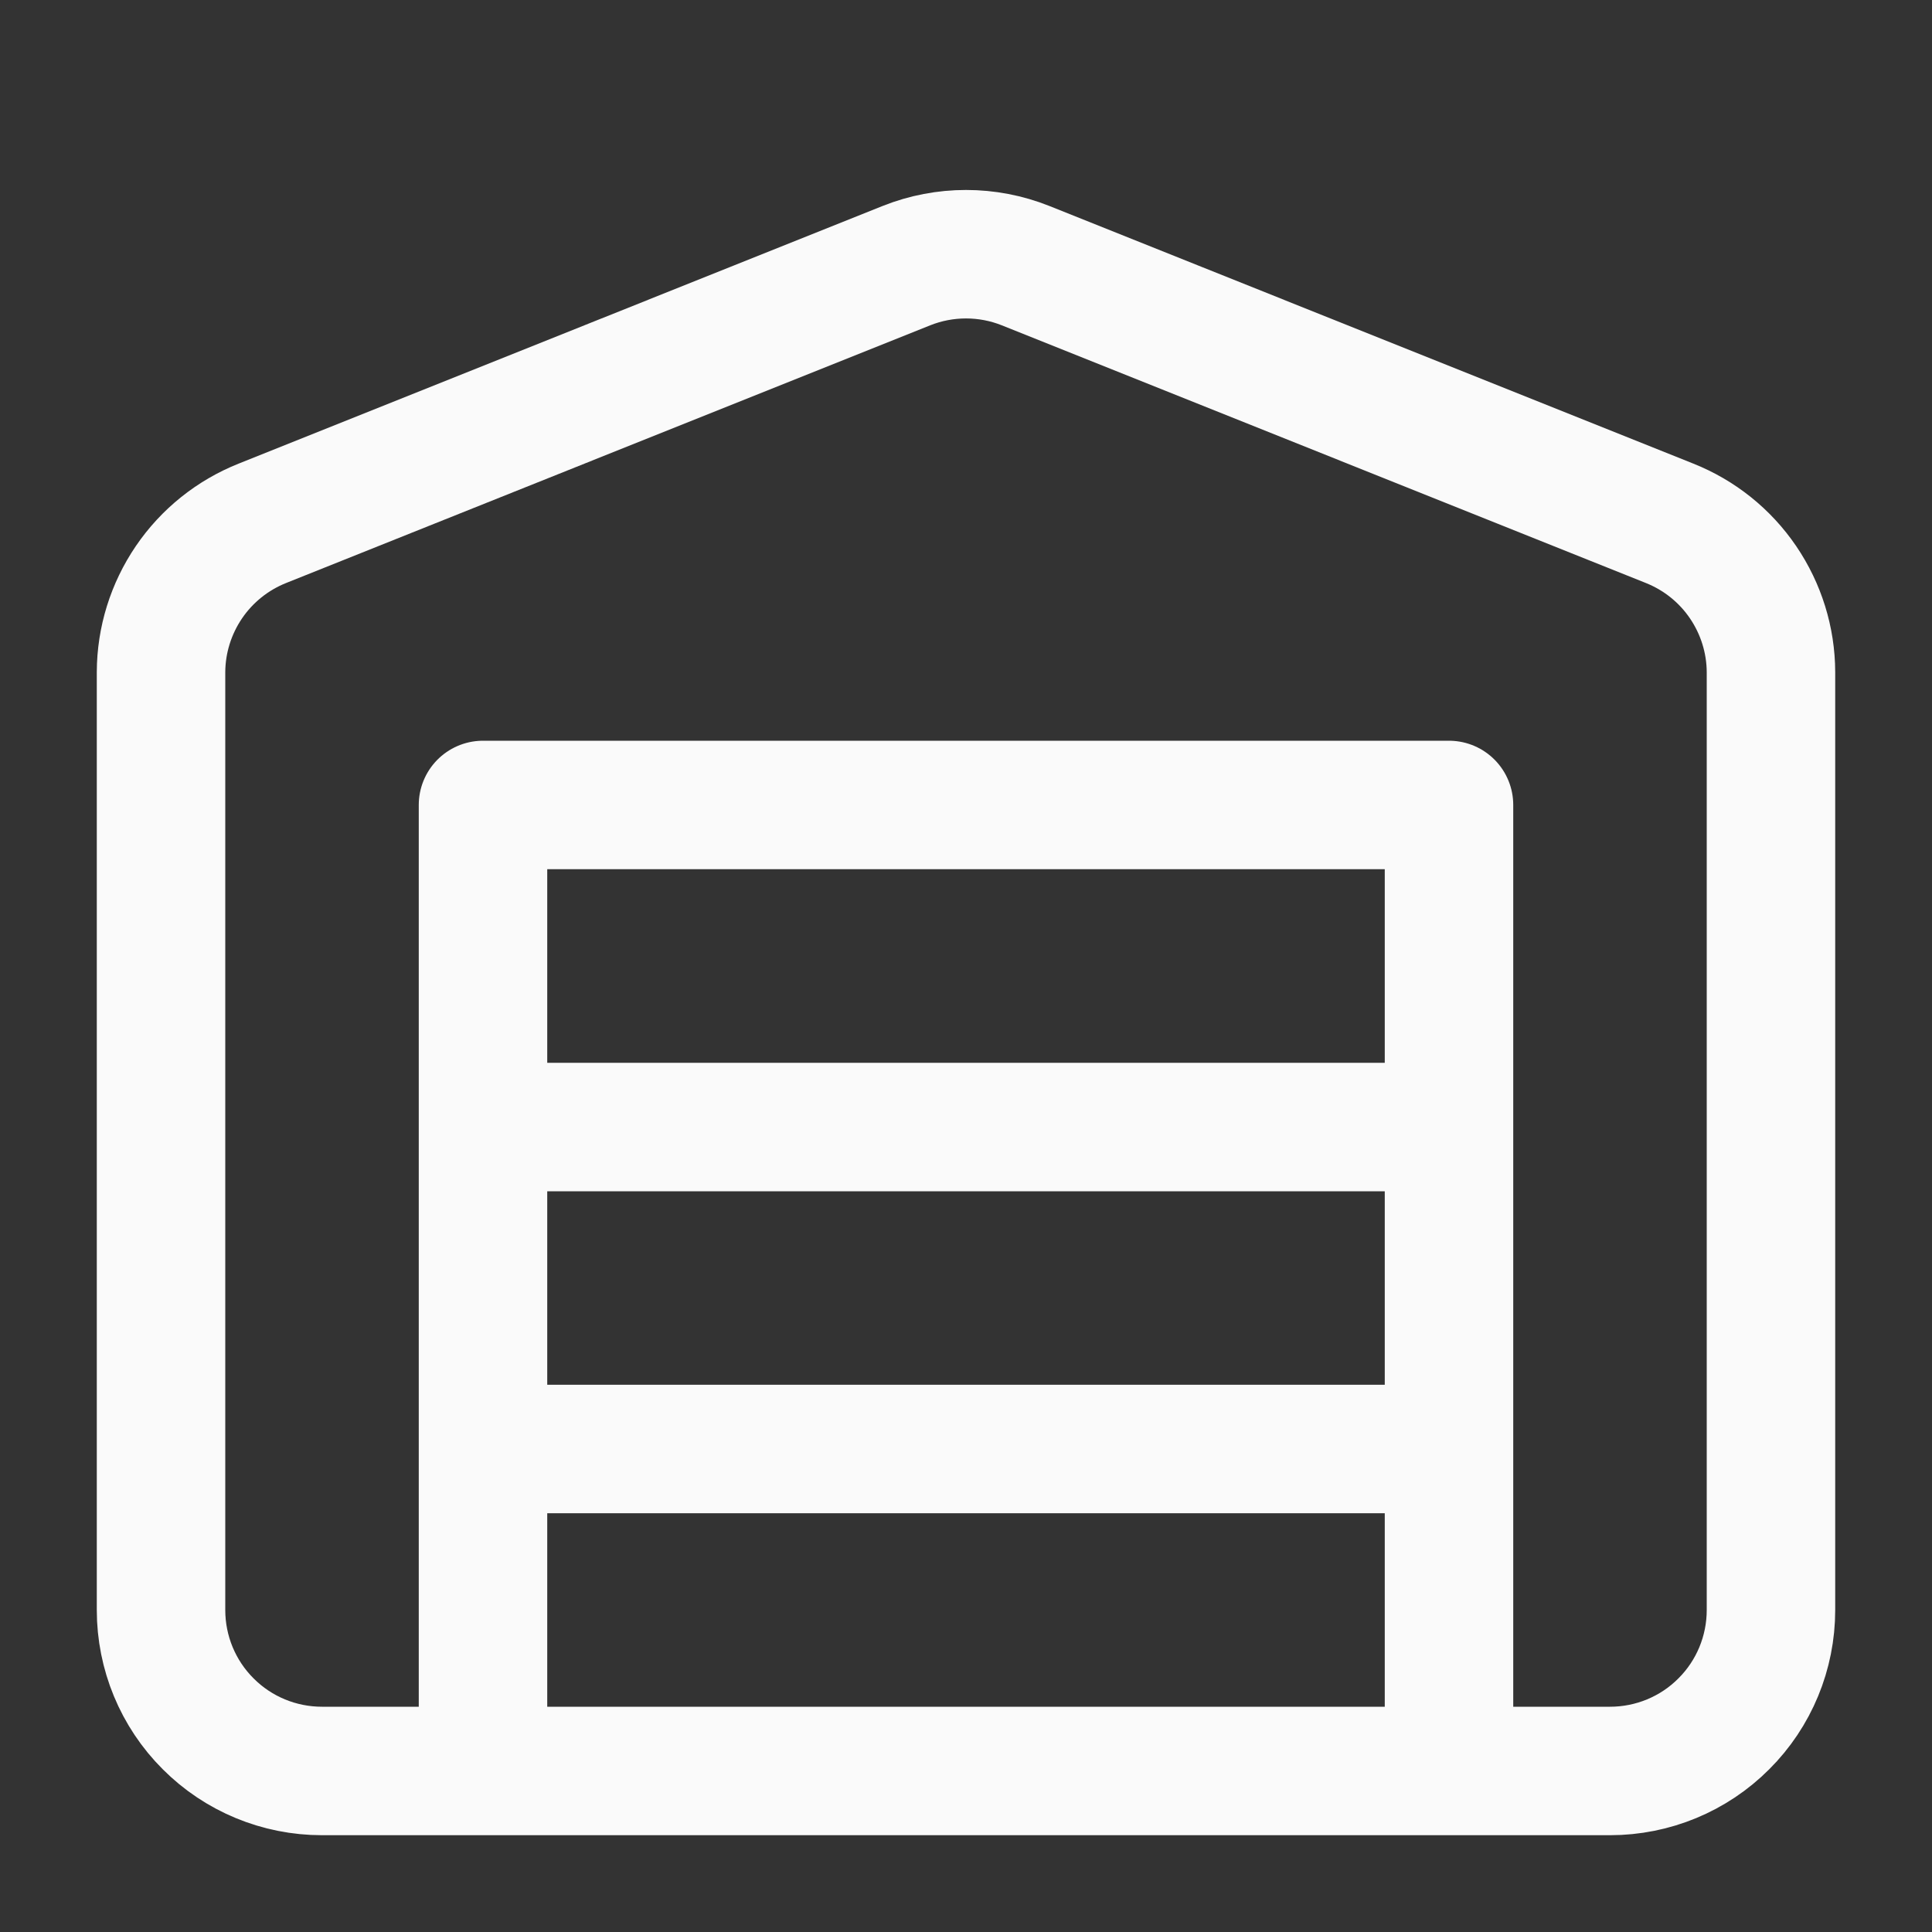 <svg width="20" height="20" viewBox="0 0 20 20" fill="none" xmlns="http://www.w3.org/2000/svg">
<rect x="0" y="0" width="20" height="20" fill="#333333" stroke="none"/>
<path d="M5 15H15M5 11.667H15M18.333 6.958V16.667C18.333 17.109 18.158 17.533 17.845 17.845C17.533 18.158 17.109 18.333 16.667 18.333H3.333C2.891 18.333 2.467 18.158 2.155 17.845C1.842 17.533 1.667 17.109 1.667 16.667V6.958C1.668 6.626 1.769 6.302 1.956 6.027C2.143 5.752 2.408 5.54 2.717 5.417L9.383 2.75C9.779 2.592 10.221 2.592 10.617 2.75L17.283 5.417C17.592 5.54 17.857 5.752 18.044 6.027C18.231 6.302 18.332 6.626 18.333 6.958ZM5 8.333H15V18.333H5V8.333Z" stroke="#FAFAFA" stroke-width="1.33" stroke-linecap="round" stroke-linejoin="round"/>
</svg>
